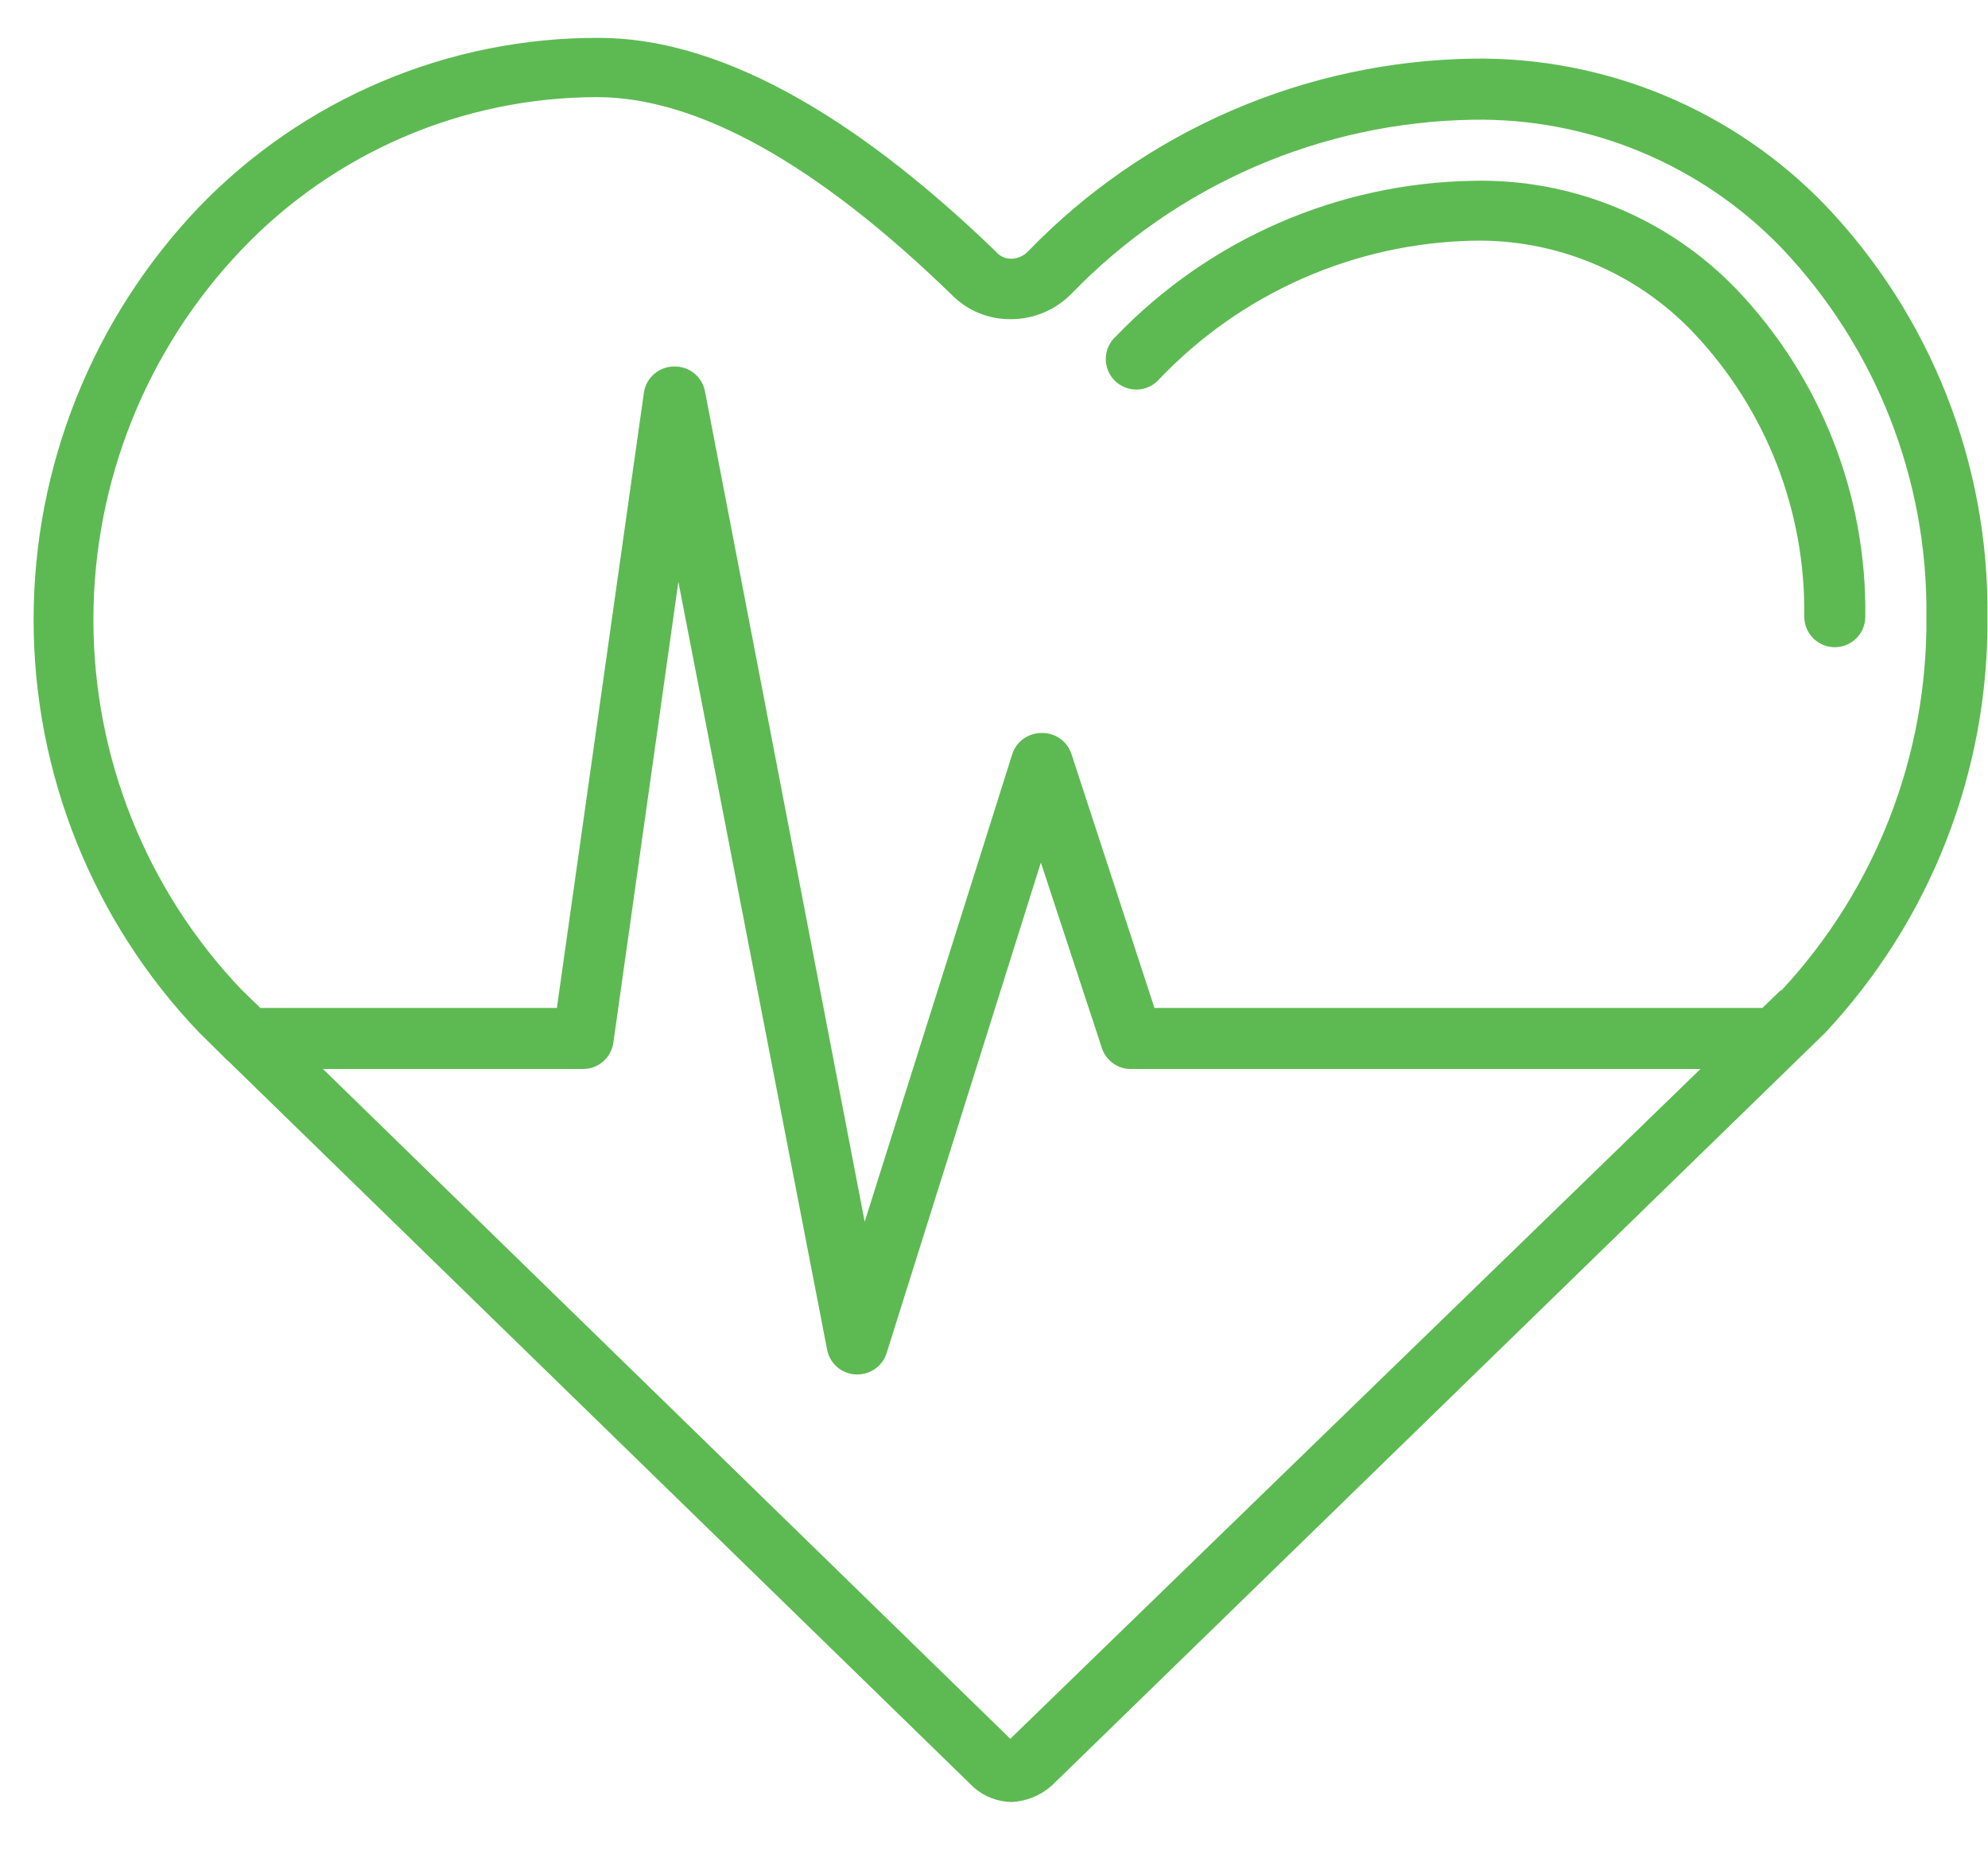 <svg width="59" height="55" viewBox="0 0 59 55" fill="none" xmlns="http://www.w3.org/2000/svg">
<g clip-path="url(#clip0_1_183)">
<path d="M54.163 6.081C52.809 4.681 51.183 3.573 49.384 2.826C47.585 2.08 45.652 1.71 43.705 1.74C41.238 1.779 38.802 2.304 36.538 3.286C34.274 4.267 32.225 5.685 30.51 7.459C30.384 7.591 30.212 7.669 30.03 7.676C29.94 7.68 29.851 7.663 29.77 7.627C29.688 7.591 29.616 7.537 29.558 7.468C25.181 3.236 21.212 1.124 17.777 1.124C15.56 1.116 13.364 1.558 11.322 2.423C9.28 3.287 7.434 4.556 5.896 6.154C2.752 9.451 0.997 13.832 0.997 18.388C0.997 22.944 2.752 27.326 5.896 30.623L6.639 31.357C6.686 31.41 6.738 31.458 6.793 31.502L28.906 53.043C29.219 53.313 29.617 53.464 30.03 53.469C30.465 53.446 30.88 53.277 31.208 52.989L54.154 30.659C57.294 27.313 59.024 22.886 58.984 18.298C59.031 13.753 57.301 9.369 54.163 6.081ZM29.984 51.593L9.585 31.719H17.297C17.517 31.721 17.73 31.643 17.897 31.5C18.063 31.357 18.172 31.157 18.203 30.94L20.133 17.264L24.547 40.048C24.585 40.245 24.687 40.424 24.838 40.557C24.989 40.69 25.18 40.769 25.381 40.782H25.453C25.645 40.781 25.832 40.719 25.987 40.605C26.142 40.491 26.256 40.331 26.314 40.147L30.891 25.593L32.703 31.103C32.766 31.29 32.889 31.452 33.053 31.564C33.216 31.675 33.412 31.729 33.609 31.719H50.466L29.984 51.593ZM52.84 29.39L52.305 29.907H34.262L31.797 22.367C31.734 22.179 31.611 22.017 31.448 21.906C31.284 21.795 31.088 21.74 30.891 21.75C30.7 21.753 30.515 21.816 30.362 21.93C30.209 22.044 30.096 22.203 30.039 22.385L25.662 36.25L20.922 11.609C20.881 11.4 20.768 11.211 20.602 11.077C20.437 10.943 20.229 10.871 20.016 10.875C19.796 10.873 19.582 10.951 19.416 11.095C19.249 11.238 19.14 11.437 19.109 11.655L16.527 29.907H7.727L7.165 29.363C4.345 26.405 2.772 22.475 2.772 18.388C2.772 14.301 4.345 10.371 7.165 7.413C8.525 5.984 10.162 4.846 11.975 4.067C13.788 3.288 15.74 2.885 17.714 2.882C20.686 2.882 24.239 4.858 28.235 8.737C28.463 8.972 28.737 9.158 29.039 9.284C29.341 9.41 29.666 9.474 29.993 9.471C30.331 9.472 30.666 9.405 30.977 9.274C31.288 9.143 31.57 8.951 31.806 8.709C33.353 7.11 35.201 5.832 37.242 4.947C39.284 4.062 41.48 3.589 43.705 3.553C45.409 3.524 47.1 3.846 48.675 4.498C50.249 5.149 51.673 6.117 52.858 7.341C55.67 10.291 57.218 14.223 57.172 18.298C57.21 22.41 55.669 26.38 52.867 29.39H52.84ZM55.359 18.298C55.359 18.538 55.264 18.768 55.094 18.938C54.924 19.108 54.694 19.204 54.453 19.204C54.213 19.204 53.982 19.108 53.812 18.938C53.642 18.768 53.547 18.538 53.547 18.298C53.592 15.162 52.408 12.134 50.248 9.86C49.407 8.977 48.39 8.279 47.263 7.811C46.137 7.343 44.925 7.115 43.705 7.142C41.963 7.18 40.246 7.562 38.653 8.265C37.059 8.968 35.619 9.978 34.416 11.238C34.335 11.333 34.236 11.411 34.124 11.466C34.012 11.521 33.89 11.553 33.765 11.558C33.64 11.564 33.516 11.544 33.399 11.499C33.282 11.454 33.176 11.386 33.087 11.298C32.998 11.211 32.929 11.106 32.882 10.99C32.836 10.874 32.814 10.749 32.818 10.625C32.822 10.5 32.851 10.377 32.905 10.264C32.959 10.152 33.035 10.051 33.129 9.969C34.502 8.544 36.144 7.403 37.958 6.613C39.773 5.823 41.726 5.399 43.705 5.365C45.166 5.329 46.619 5.599 47.97 6.156C49.322 6.713 50.542 7.545 51.553 8.601C54.038 11.213 55.404 14.693 55.359 18.298Z" fill="#5DBA52"/>
</g>
<defs>
<clipPath id="clip0_1_183">
<rect width="58" height="54.375" fill="white" transform="translate(0.984)"/>
</clipPath>
</defs>
</svg>
